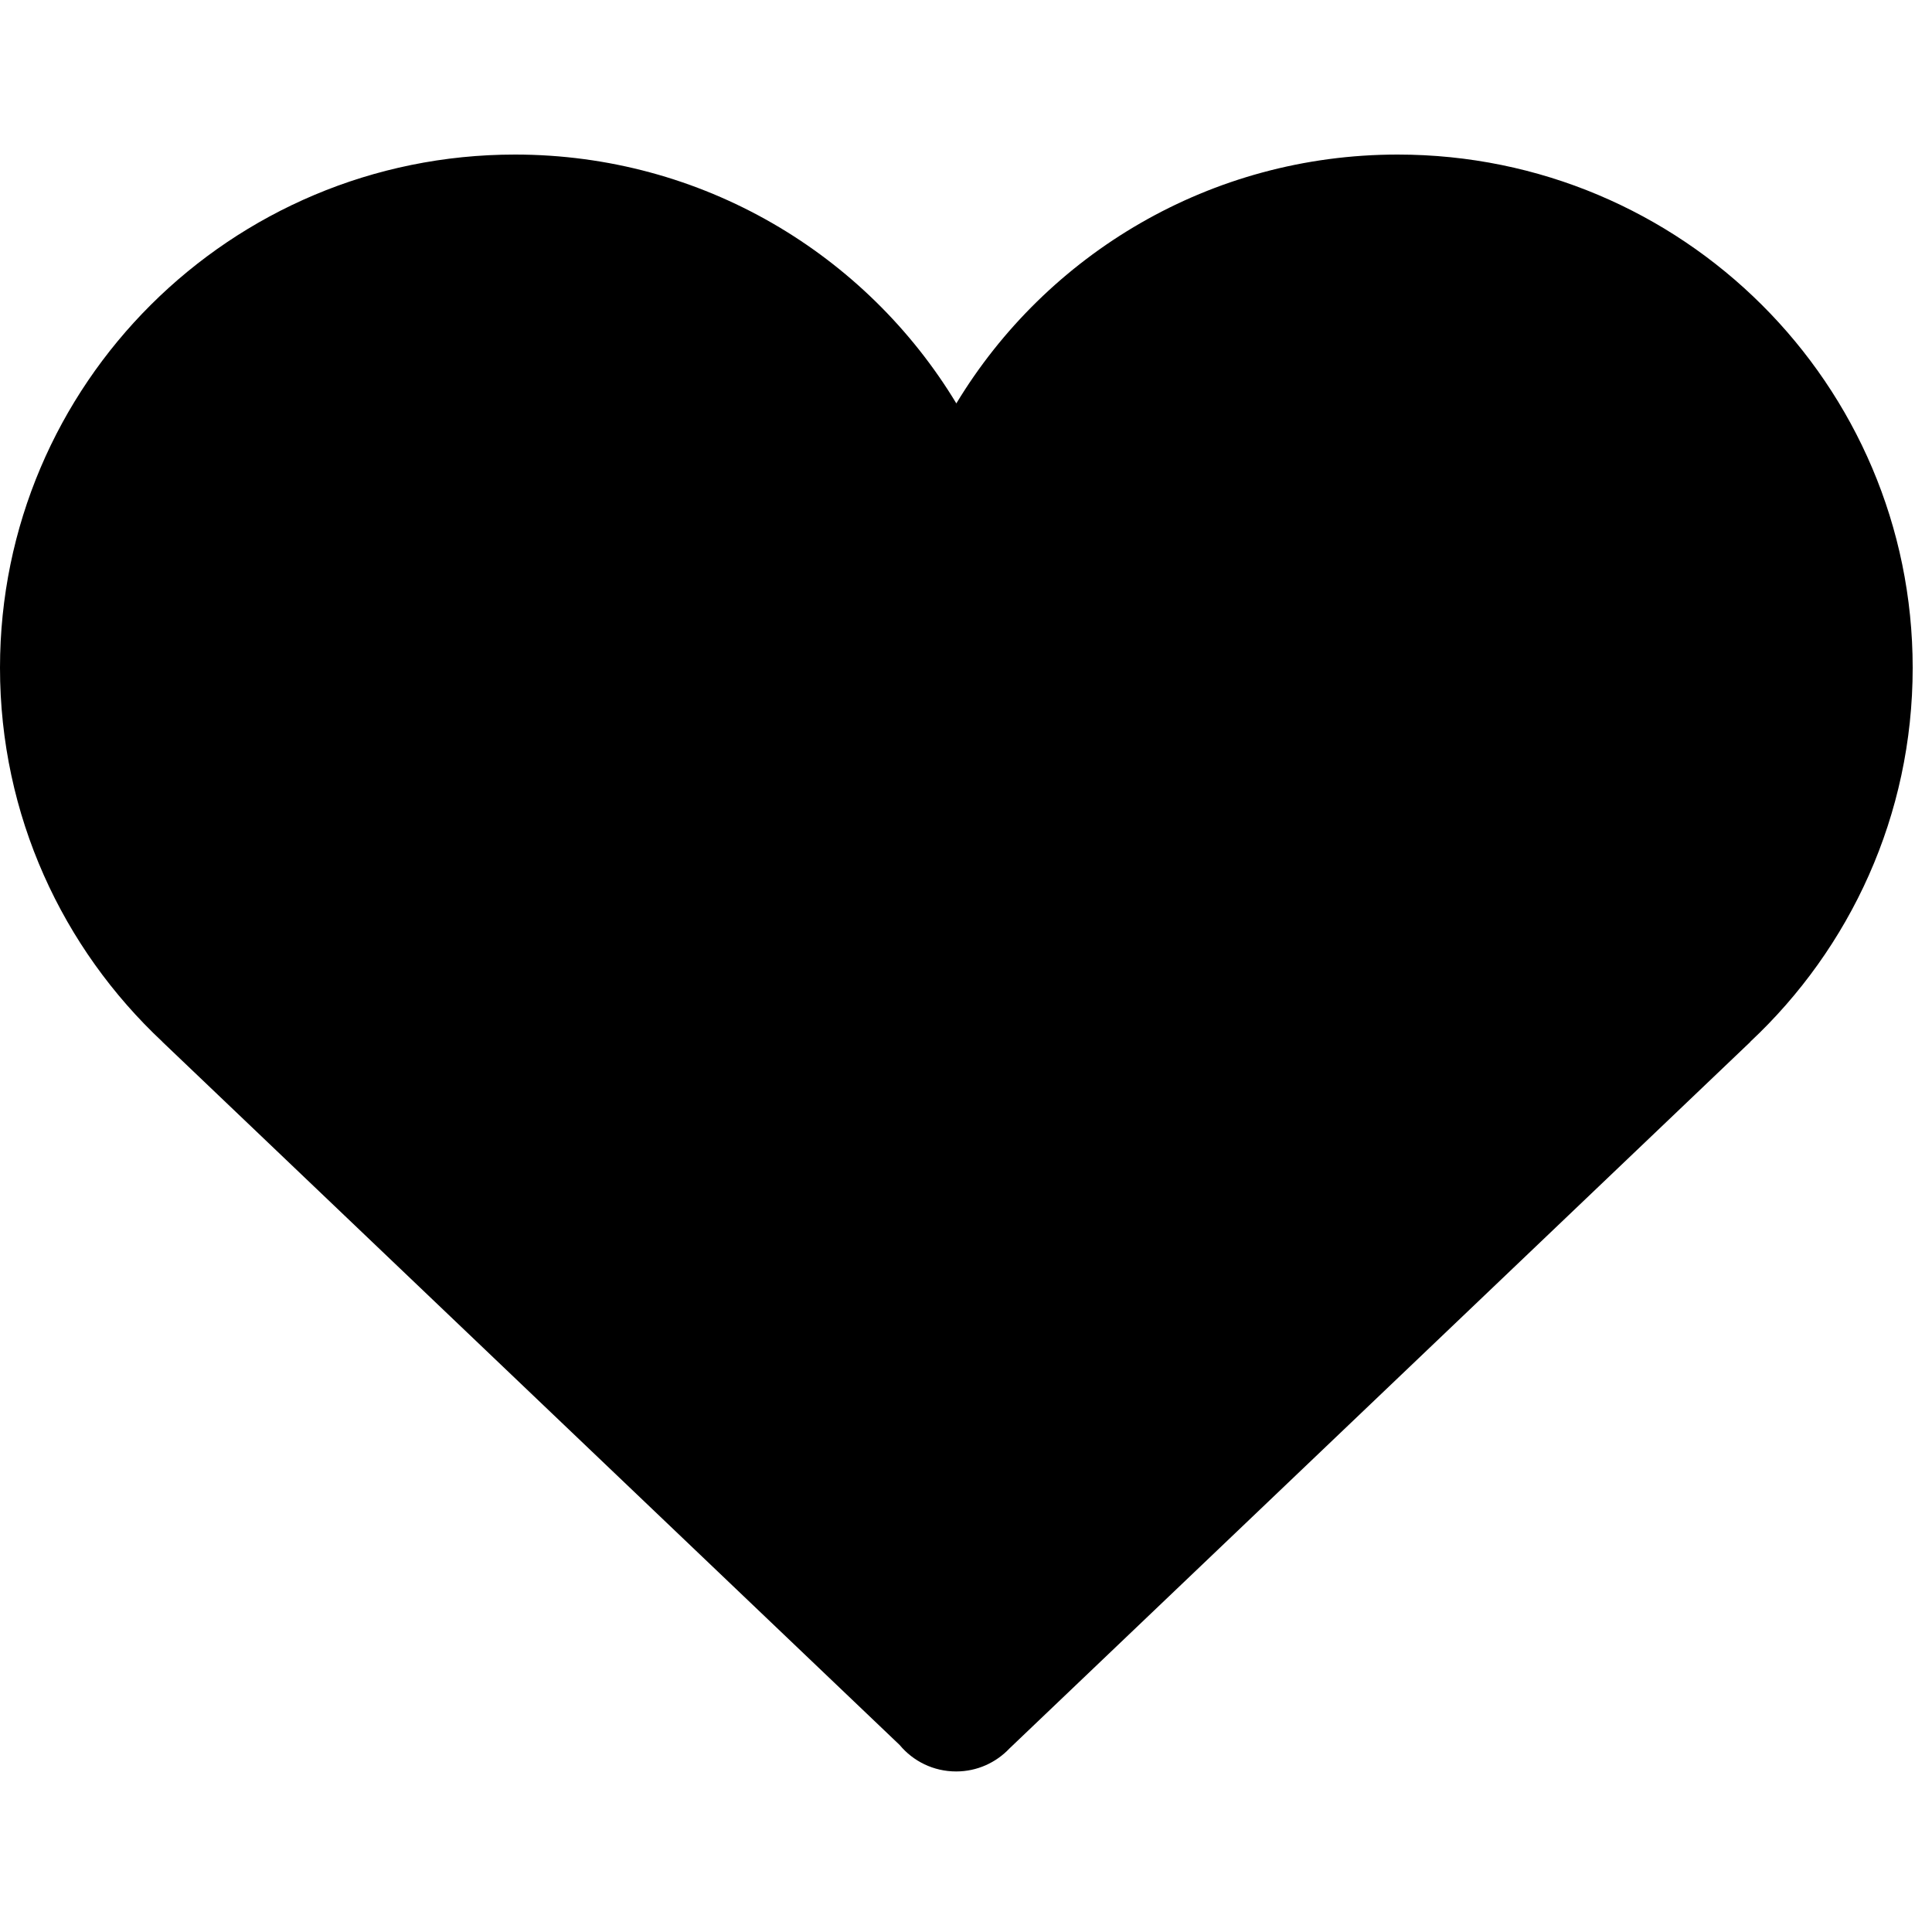 <svg width="12" height="12" viewBox="0 0 20 18" fill="none" xmlns="http://www.w3.org/2000/svg">
<path d="M19.8 5.913C19.8 2.978 17.413 0.6 14.469 0.6C12.53 0.6 10.833 1.632 9.9 3.176C8.967 1.632 7.27 0.6 5.331 0.6C2.386 0.6 0 2.978 0 5.913C0 7.44 0.647 8.816 1.682 9.785H1.681L9.313 17.064C9.453 17.232 9.663 17.338 9.898 17.338C10.116 17.338 10.312 17.246 10.451 17.099L18.12 9.785H18.118C19.153 8.816 19.8 7.44 19.8 5.913Z" fill="#
"/>
</svg>

